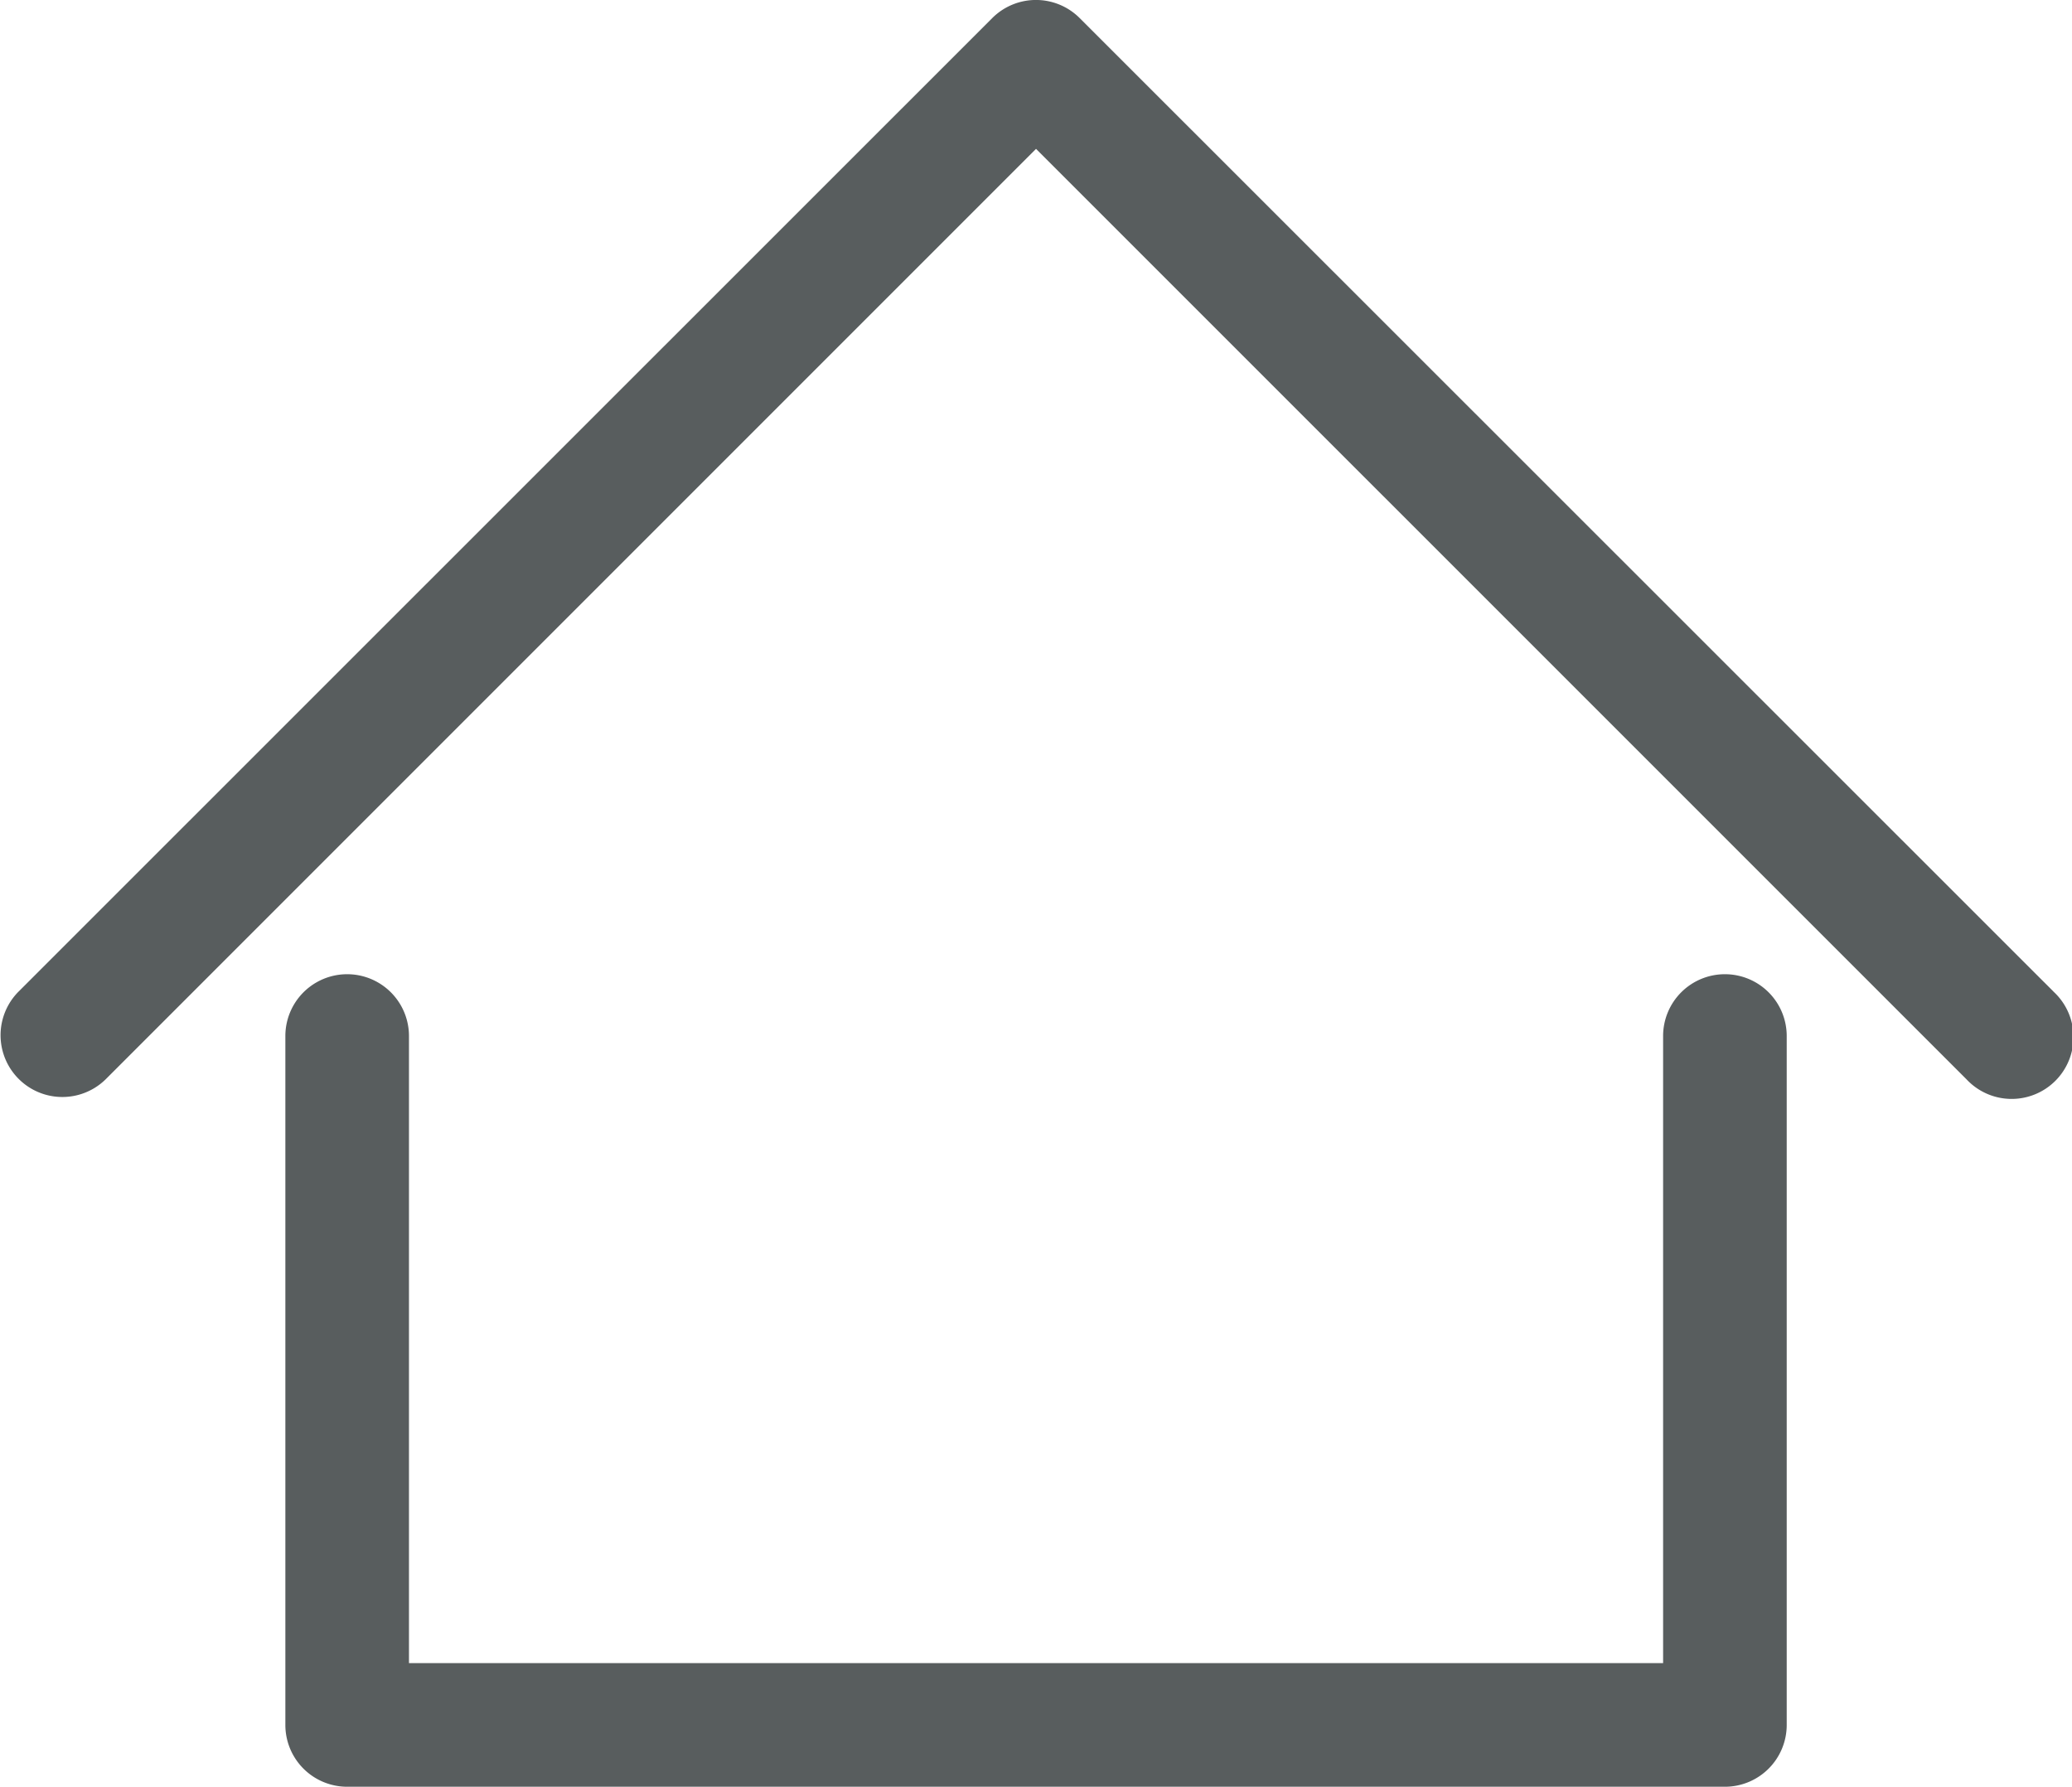 <svg xmlns="http://www.w3.org/2000/svg" width="27.323" height="23.56" viewBox="0 0 27.323 23.56">
  <g id="home-svgrepo-com" transform="translate(0 -17.319)">
    <path id="Path_3376" data-name="Path 3376" d="M53.617,135.551a.815.815,0,0,0-.815.815v8.269H36.264v-8.269a.815.815,0,0,0-1.63,0v9.084a.815.815,0,0,0,.815.815H53.617a.815.815,0,0,0,.815-.815v-9.084A.815.815,0,0,0,53.617,135.551Z" transform="translate(-30.871 -105.386)" fill="#585d5e"/>
    <path id="Path_3377" data-name="Path 3377" d="M27.085,30.4,14.237,17.557a.815.815,0,0,0-1.152,0L.239,30.4a.815.815,0,0,0,1.153,1.152l12.27-12.27,12.271,12.27A.815.815,0,1,0,27.085,30.4Z" transform="translate(0)" fill="#585d5e"/>
  </g>
</svg>
